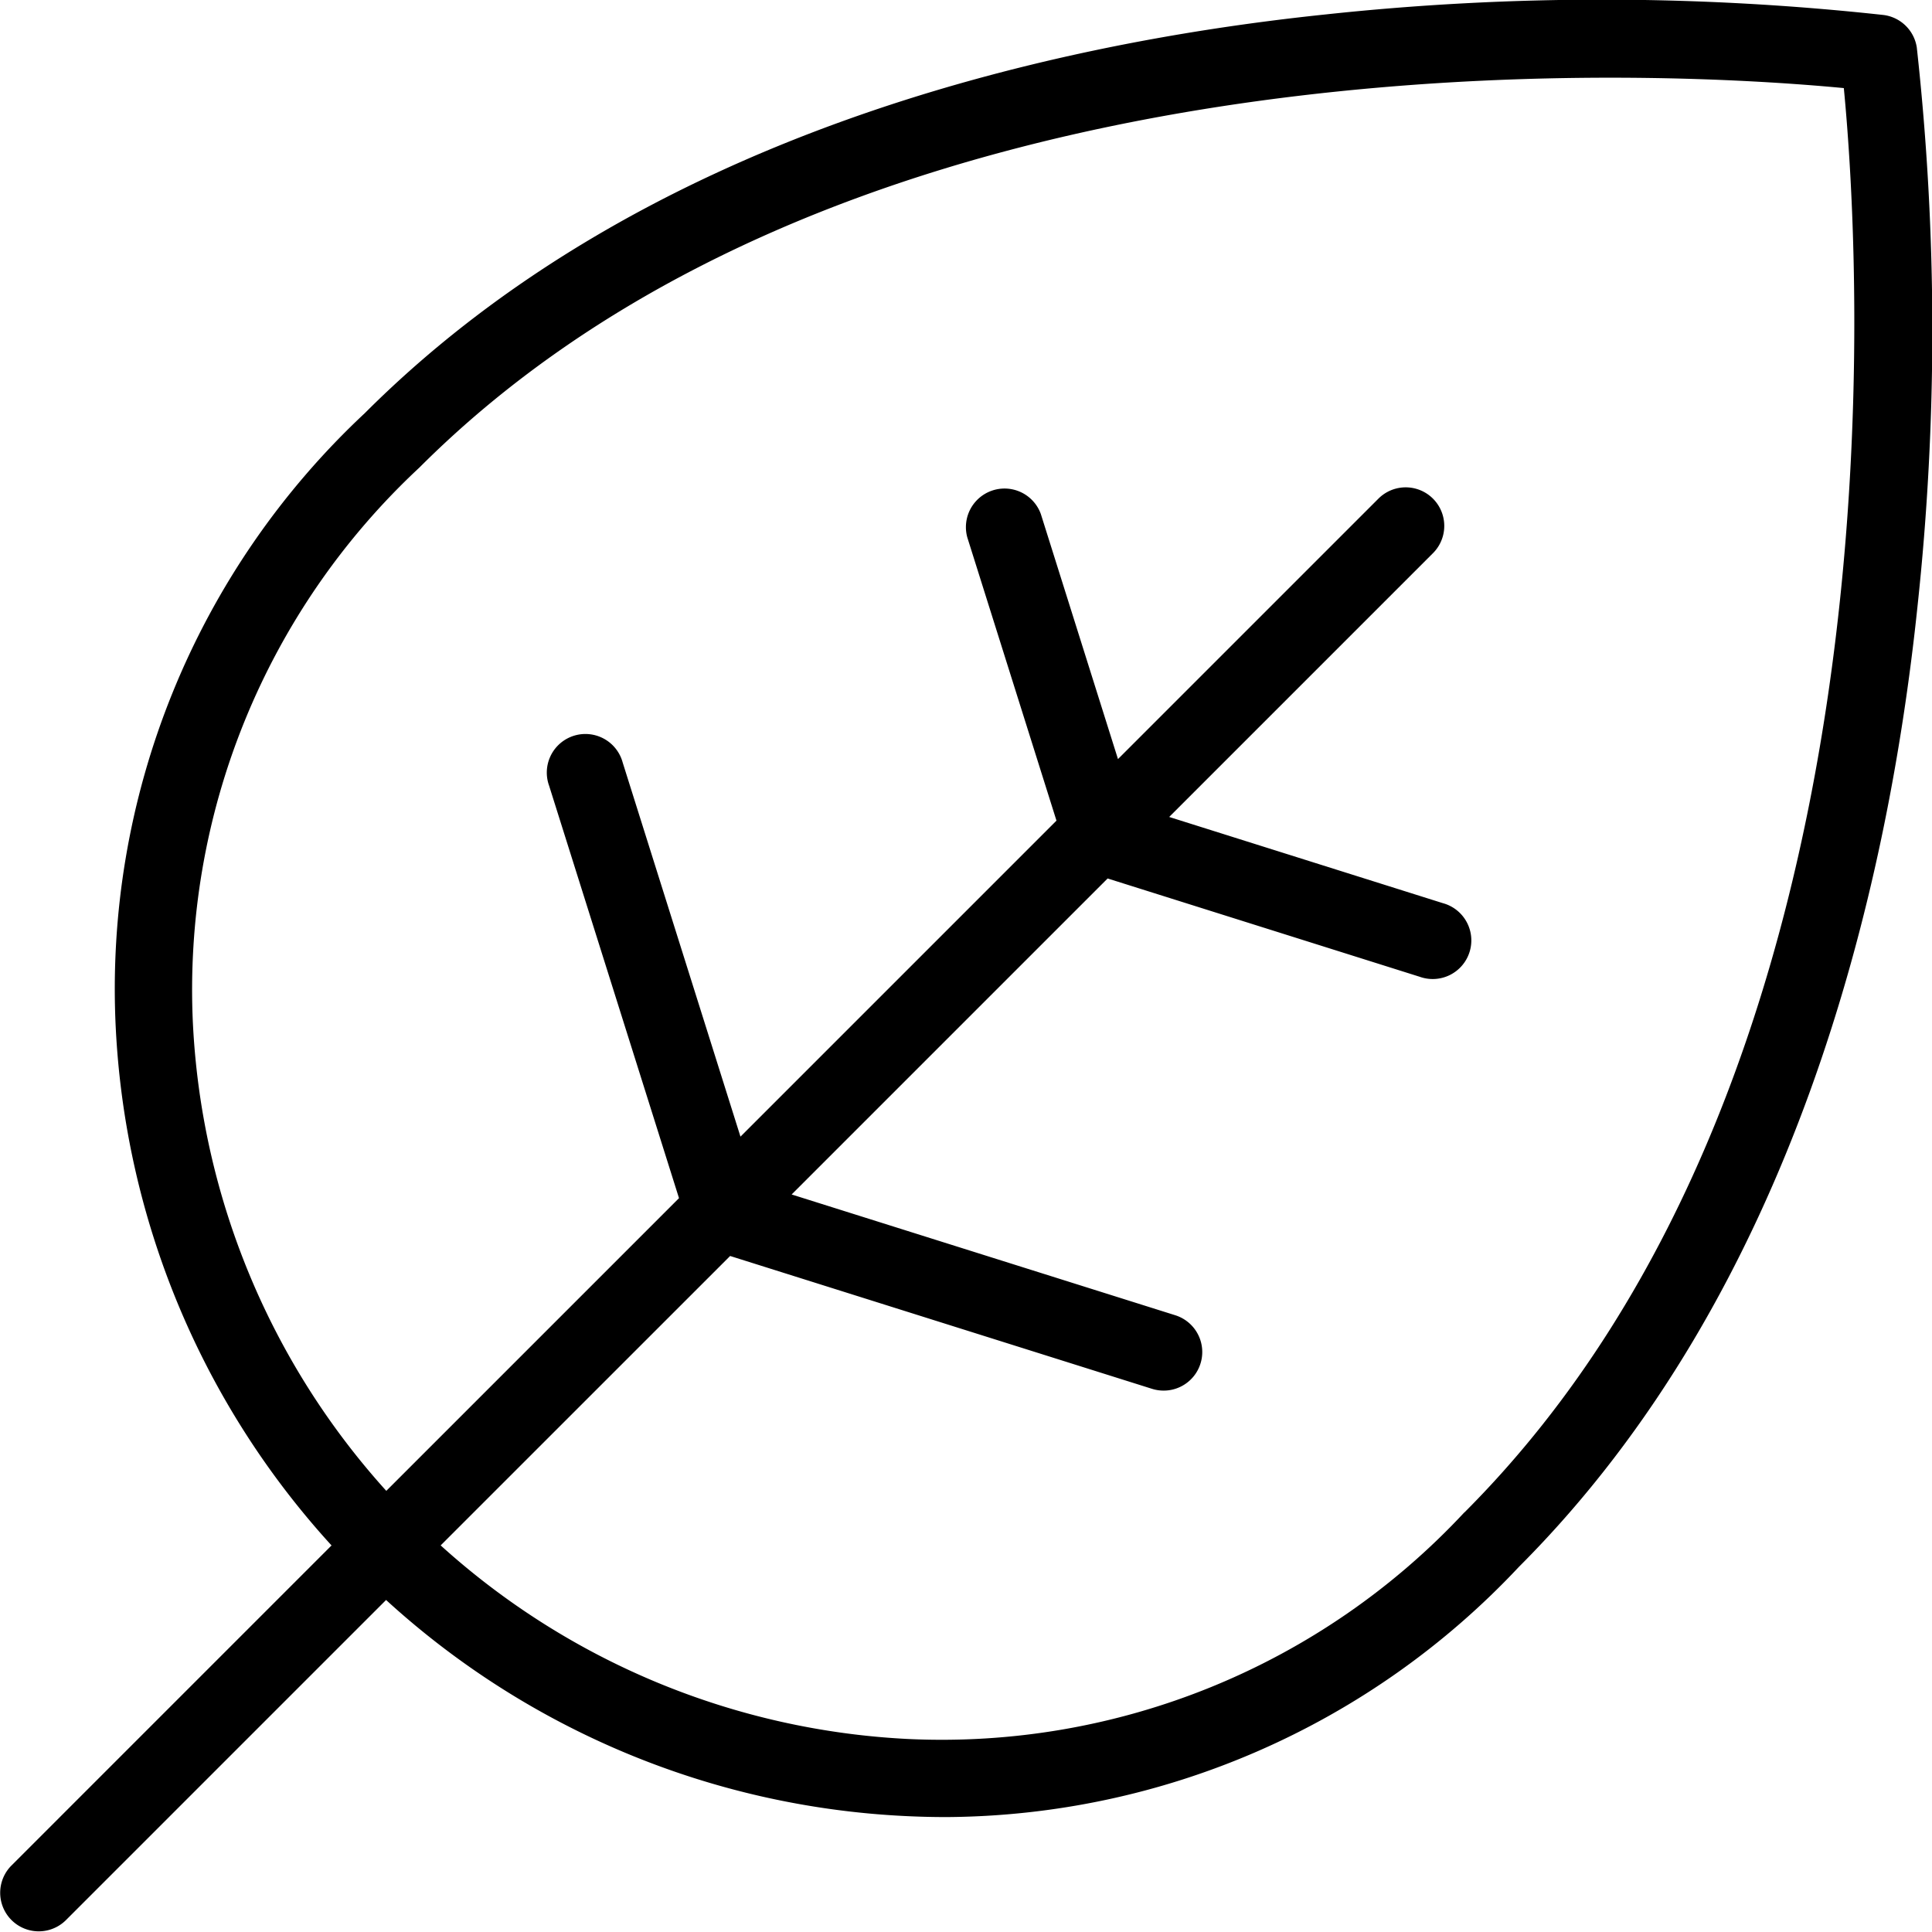 <svg xmlns="http://www.w3.org/2000/svg" width="44.632" height="44.626" viewBox="0 0 44.632 44.626">
  <g transform="translate(-2971.779 -1563.946)">
    <path d="M1300.763,1213.9a.892.892,0,0,0-.764-.765,59.856,59.856,0,0,0-12.9-.013c-6.613.691-15.832,2.851-22.191,9.21a18.2,18.2,0,0,0-5.754,14.2,19.145,19.145,0,0,0,4.985,11.958l-7.4,7.4a.891.891,0,0,0,1.26,1.26l7.4-7.4a19.141,19.141,0,0,0,11.963,4.99q.492.025.98.025a18.269,18.269,0,0,0,13.225-5.778c6.36-6.36,8.519-15.578,9.21-22.191a59.646,59.646,0,0,0-.015-12.9m-10.455,33.832a16.5,16.5,0,0,1-12.855,5.233,17.373,17.373,0,0,1-10.792-4.472l6.687-6.686,9.747,3.069a.9.9,0,0,0,.268.041.891.891,0,0,0,.268-1.741l-8.862-2.79,7.3-7.3,7.207,2.27a.892.892,0,1,0,.536-1.7l-6.321-1.991,6.1-6.1a.891.891,0,0,0-1.26-1.26l-6.023,6.023-1.782-5.661a.892.892,0,0,0-1.7.536l2.061,6.547-7.3,7.3-2.72-8.639a.892.892,0,1,0-1.7.535l3,9.525-6.762,6.762a17.378,17.378,0,0,1-4.467-10.787,16.48,16.48,0,0,1,5.233-12.854c7.724-7.724,20.135-9.005,27.514-9.005,2.5,0,4.424.148,5.391.24.37,3.821,1.586,22.554-8.765,32.905" transform="translate(1715.299 351.158)" fill="currentColor"/>
  </g>
</svg>

